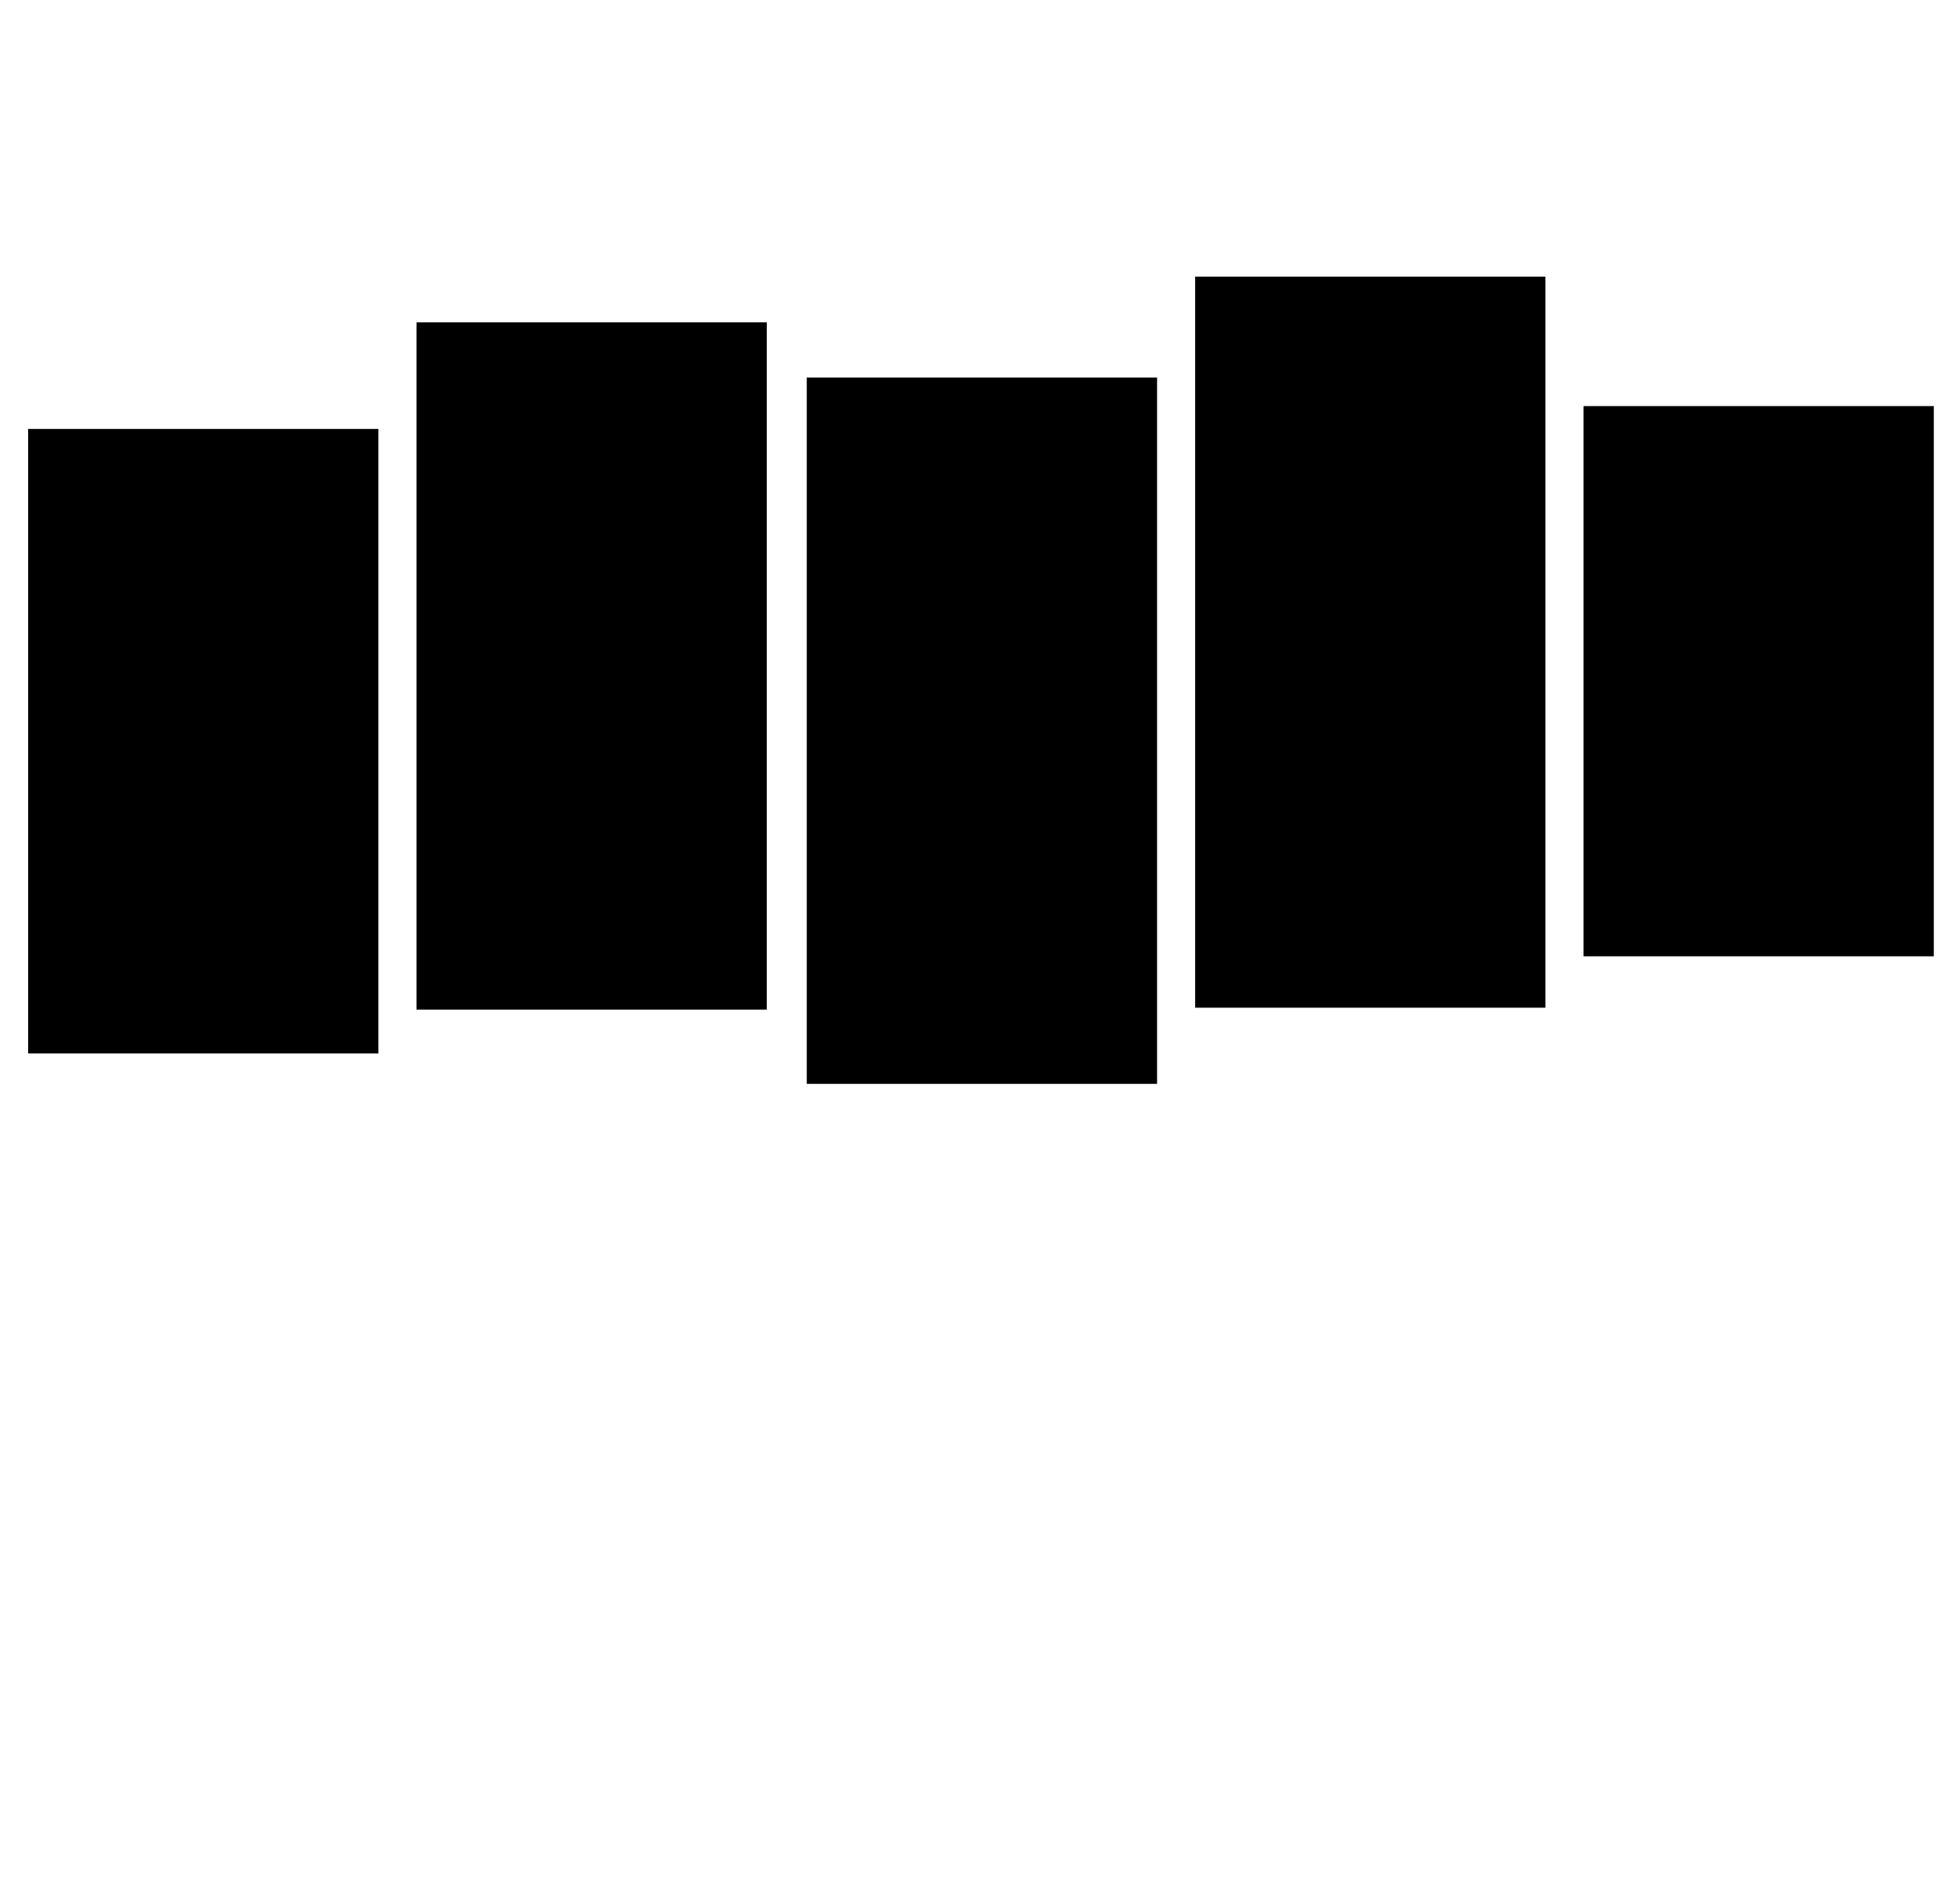 <?xml version="1.0" standalone="no"?>
<!DOCTYPE svg PUBLIC "-//W3C//DTD SVG 1.1//EN" "http://www.w3.org/Graphics/SVG/1.1/DTD/svg11.dtd" >
<svg xmlns="http://www.w3.org/2000/svg" xmlns:xlink="http://www.w3.org/1999/xlink" version="1.1" viewBox="-10 0 1051 1024">
   <path fill="currentColor"
d="M5.12 230.712h188.416v335.872h-188.416v-335.872zM214.016 173.368h188.416v369.664h-188.416v-369.664zM423.936 203.064h188.416v379.903h-188.416v-379.903zM632.832 148.792h188.416v393.216h-188.416v-393.216zM841.728 218.424h188.416v295.937h-188.416
v-295.937z" />
</svg>

